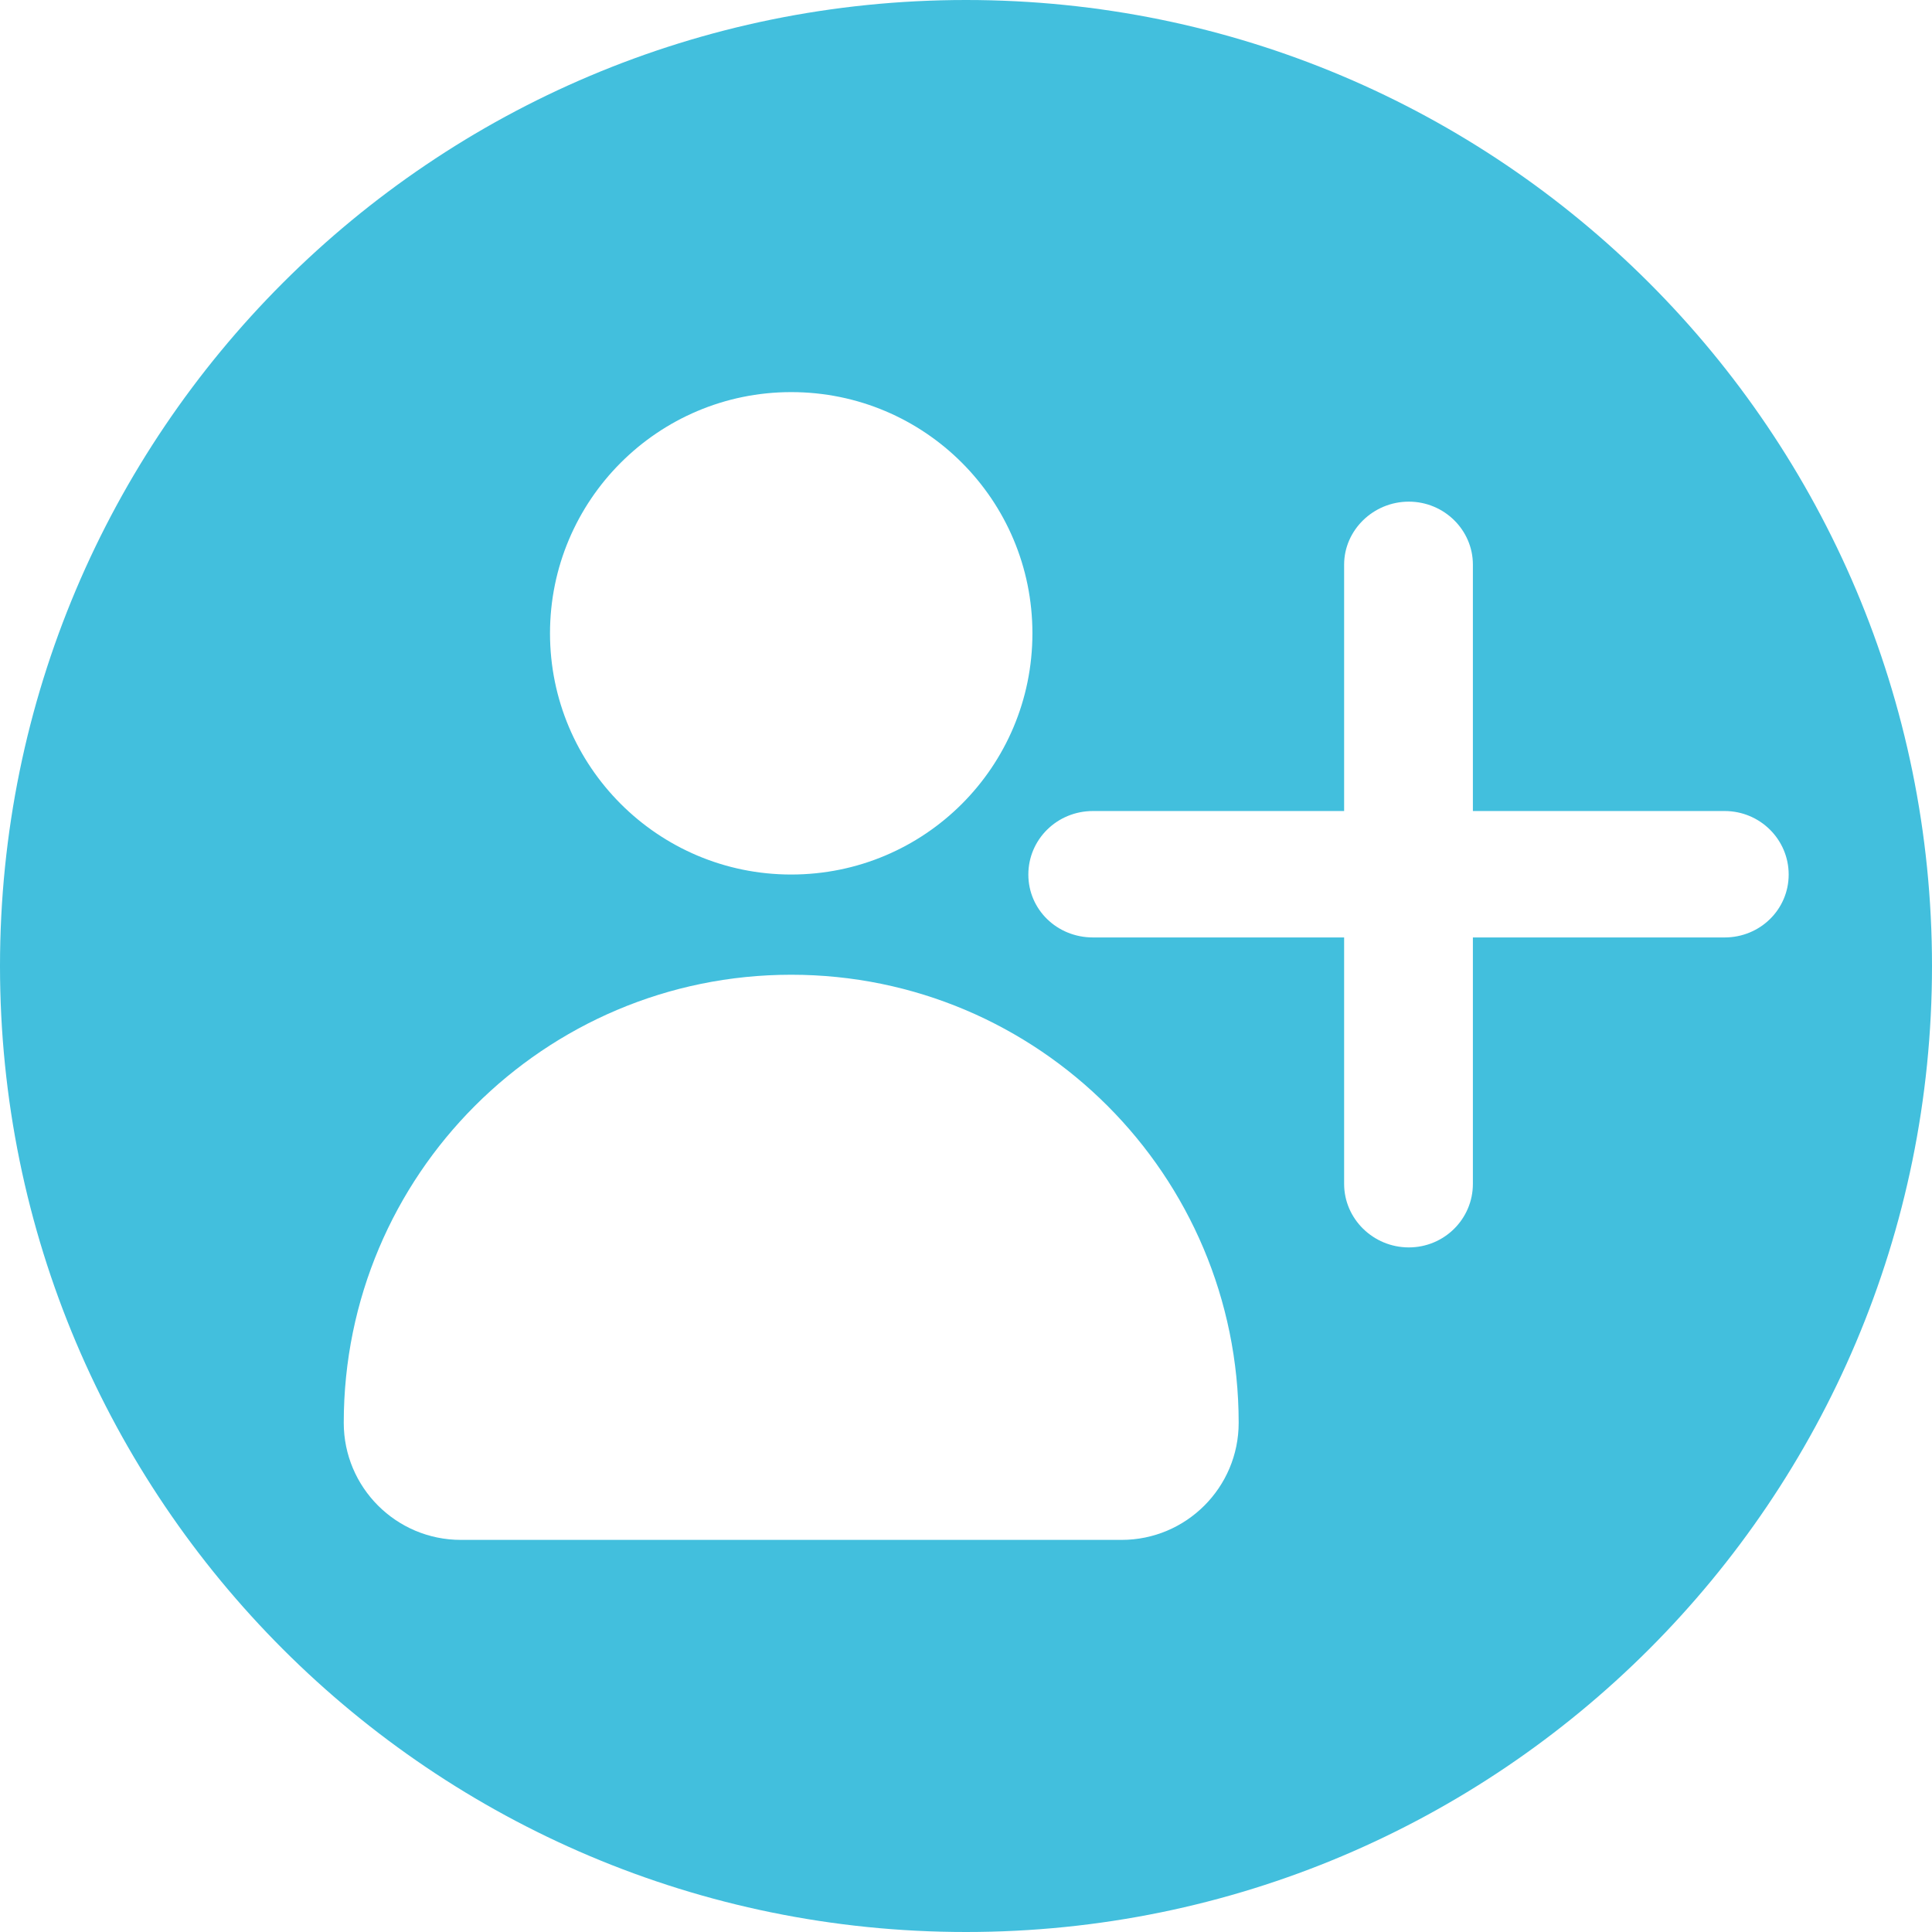 <?xml version="1.0" encoding="UTF-8"?>
<svg id="Layer_2" data-name="Layer 2" xmlns="http://www.w3.org/2000/svg" viewBox="0 0 33.16 33.16">
  <defs>
    <style>
      .cls-1 {
        fill: #42bfdd;
      }
    </style>
  </defs>
  <g id="ELEMENTS">
    <path class="cls-1" d="M16.58,0C7.42,0,0,7.42,0,16.58s7.42,16.58,16.58,16.58,16.58-7.42,16.58-16.58S25.74,0,16.58,0ZM13.58,6.73c2.29,0,4.14,1.85,4.14,4.14s-1.85,4.14-4.14,4.14-4.14-1.86-4.14-4.14,1.85-4.14,4.14-4.14ZM19.25,26.43H7.91c-1.11,0-2.01-.9-2.01-2.01,0-4.25,3.44-7.69,7.68-7.69s7.68,3.44,7.68,7.69c0,1.11-.9,2.01-2.01,2.01ZM29.6,16.09h-4.32v4.23c0,.6-.49,1.09-1.1,1.09s-1.11-.49-1.11-1.09v-4.23h-4.31c-.62,0-1.11-.48-1.11-1.08s.49-1.09,1.11-1.09h4.31v-4.23c0-.59.5-1.08,1.11-1.08s1.1.49,1.1,1.08v4.23h4.32c.61,0,1.1.49,1.1,1.09s-.49,1.08-1.1,1.08Z"/>
  </g>
</svg>